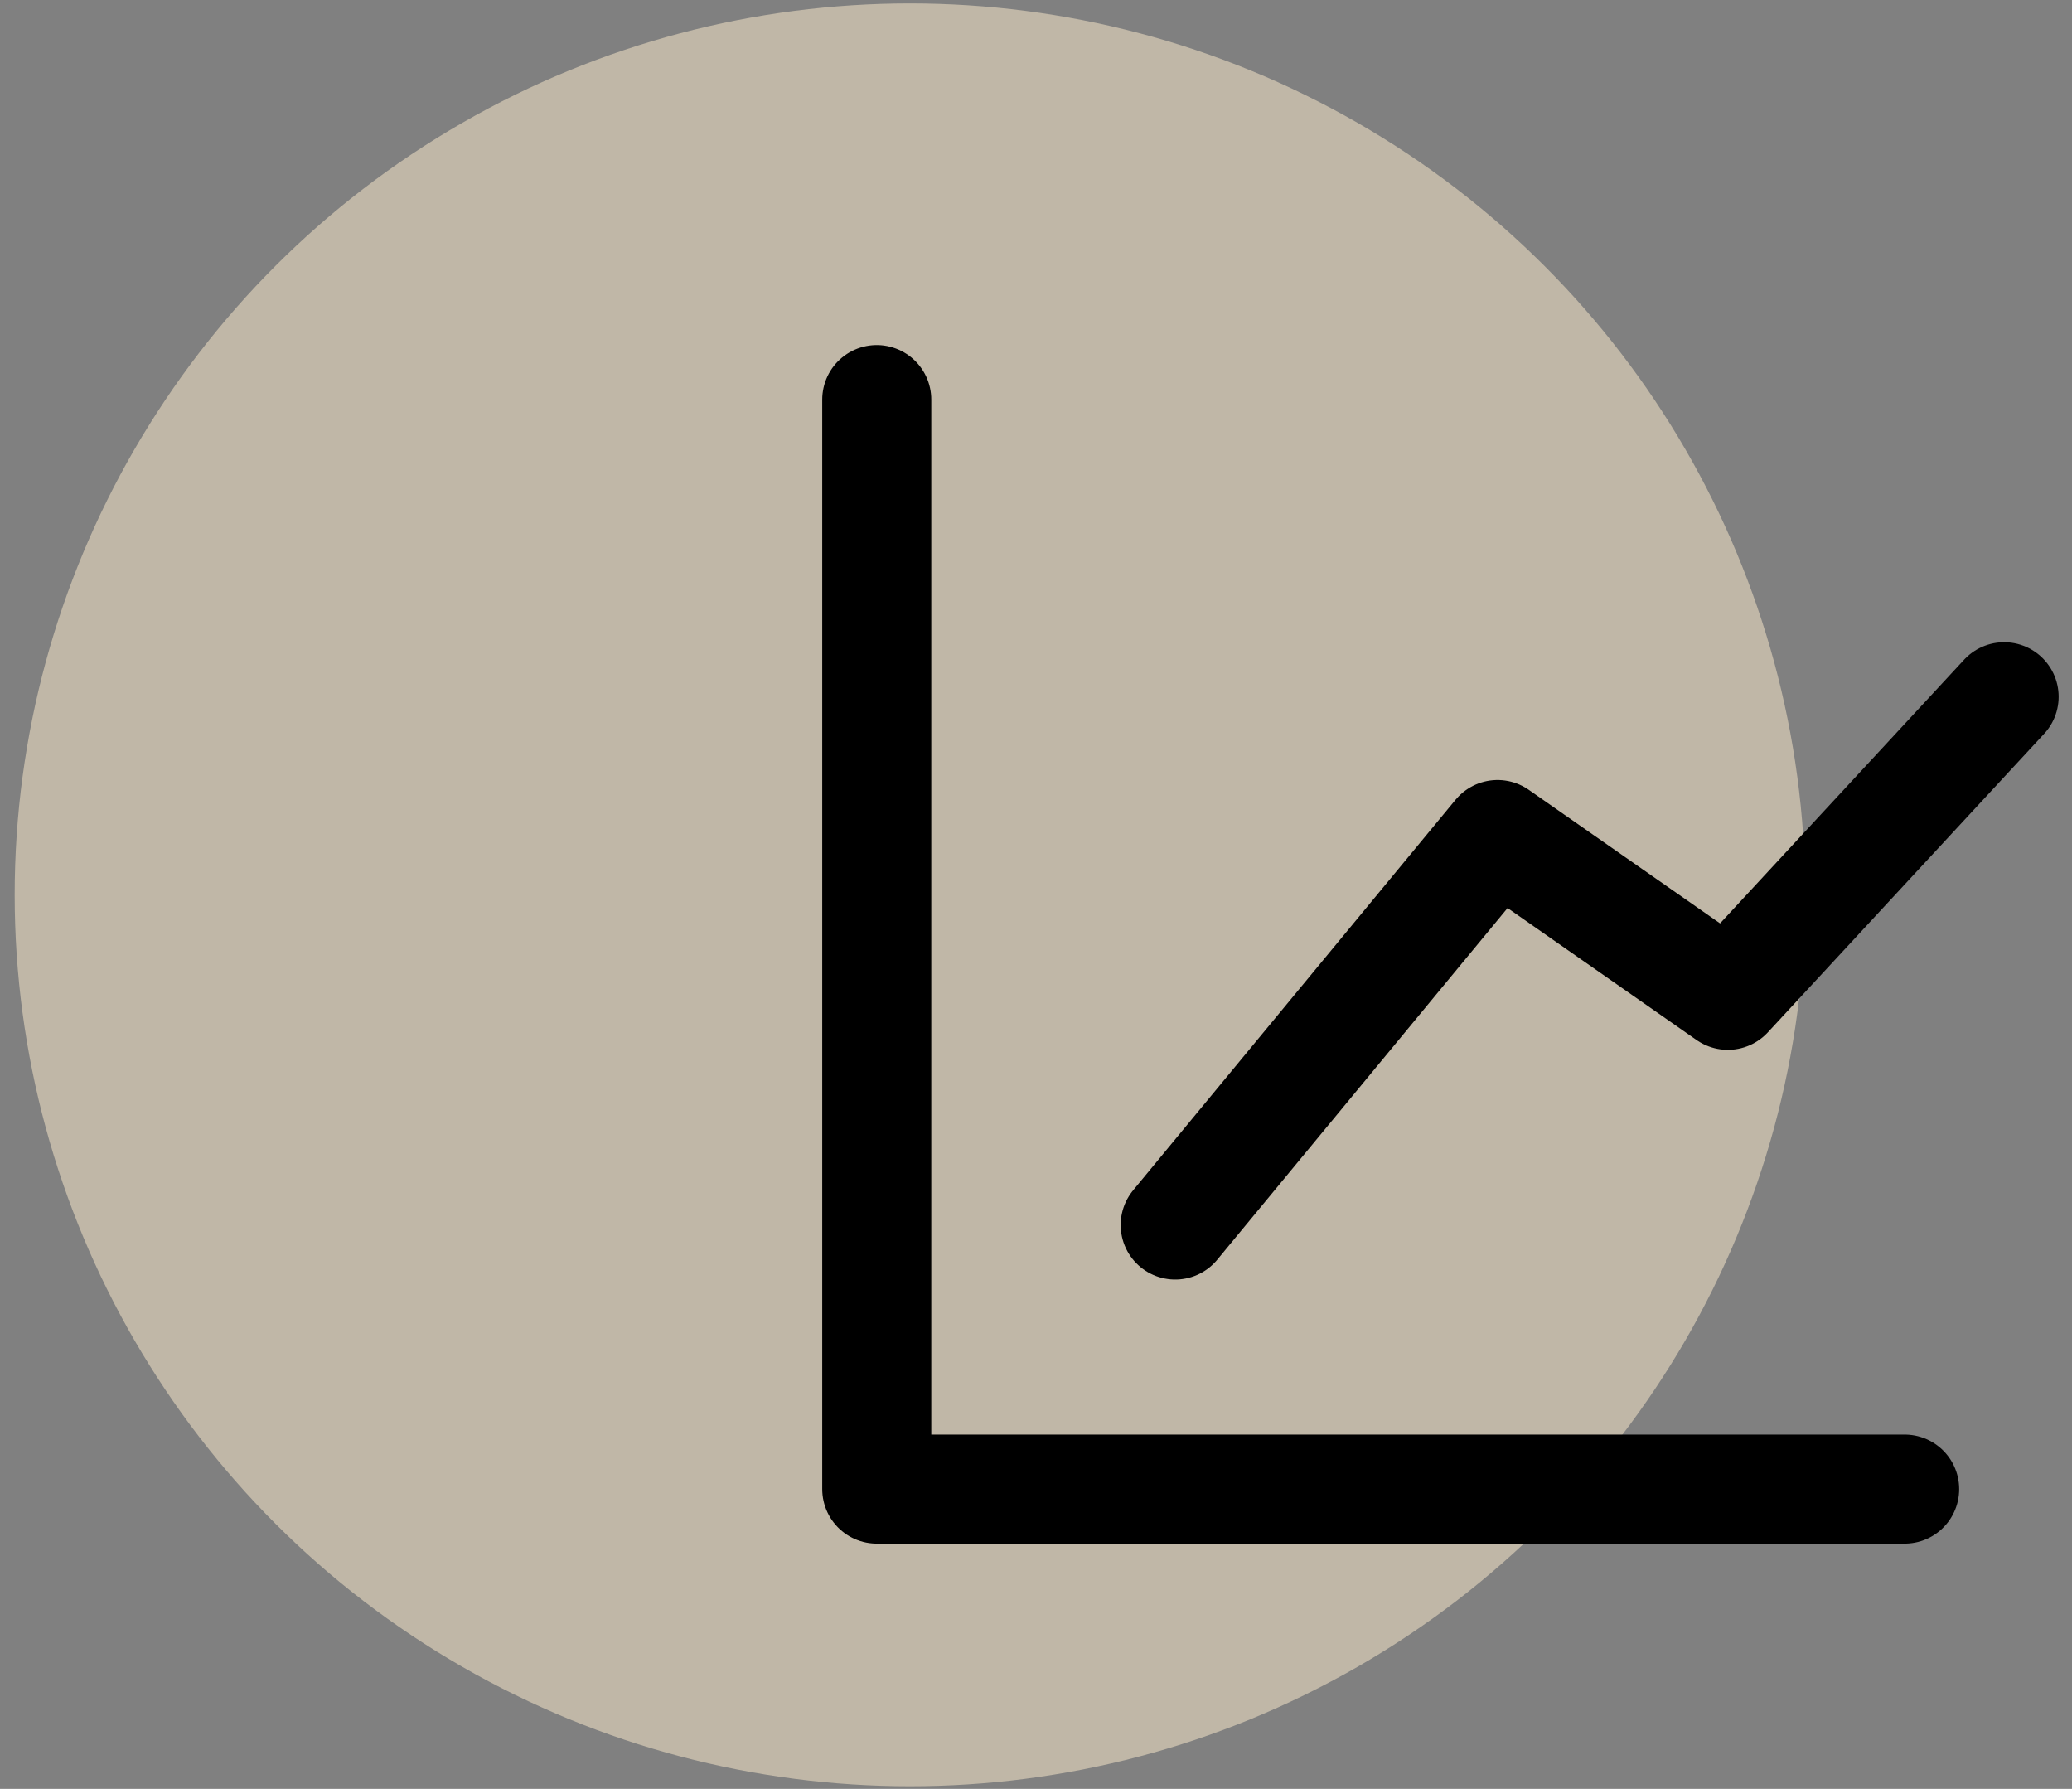 <svg width="95" height="82" viewBox="0 0 95 82" fill="none" xmlns="http://www.w3.org/2000/svg">
<rect x="0" y="0" width="95" height="82" fill="#808080" stroke="none"/>
<ellipse cx="41.72" cy="41.017" rx="41.047" ry="40.861" fill="#FFEECE" fill-opacity="0.5"/>
<path d="M53.882 56.151L68.662 38.253L79.219 45.623L91.888 31.937" stroke="black" stroke-width="5" stroke-linecap="round" stroke-linejoin="round"/>
<path d="M40.199 18.317V68.257H87.327" stroke="black" stroke-width="5" stroke-linecap="round" stroke-linejoin="round"/>
</svg>
